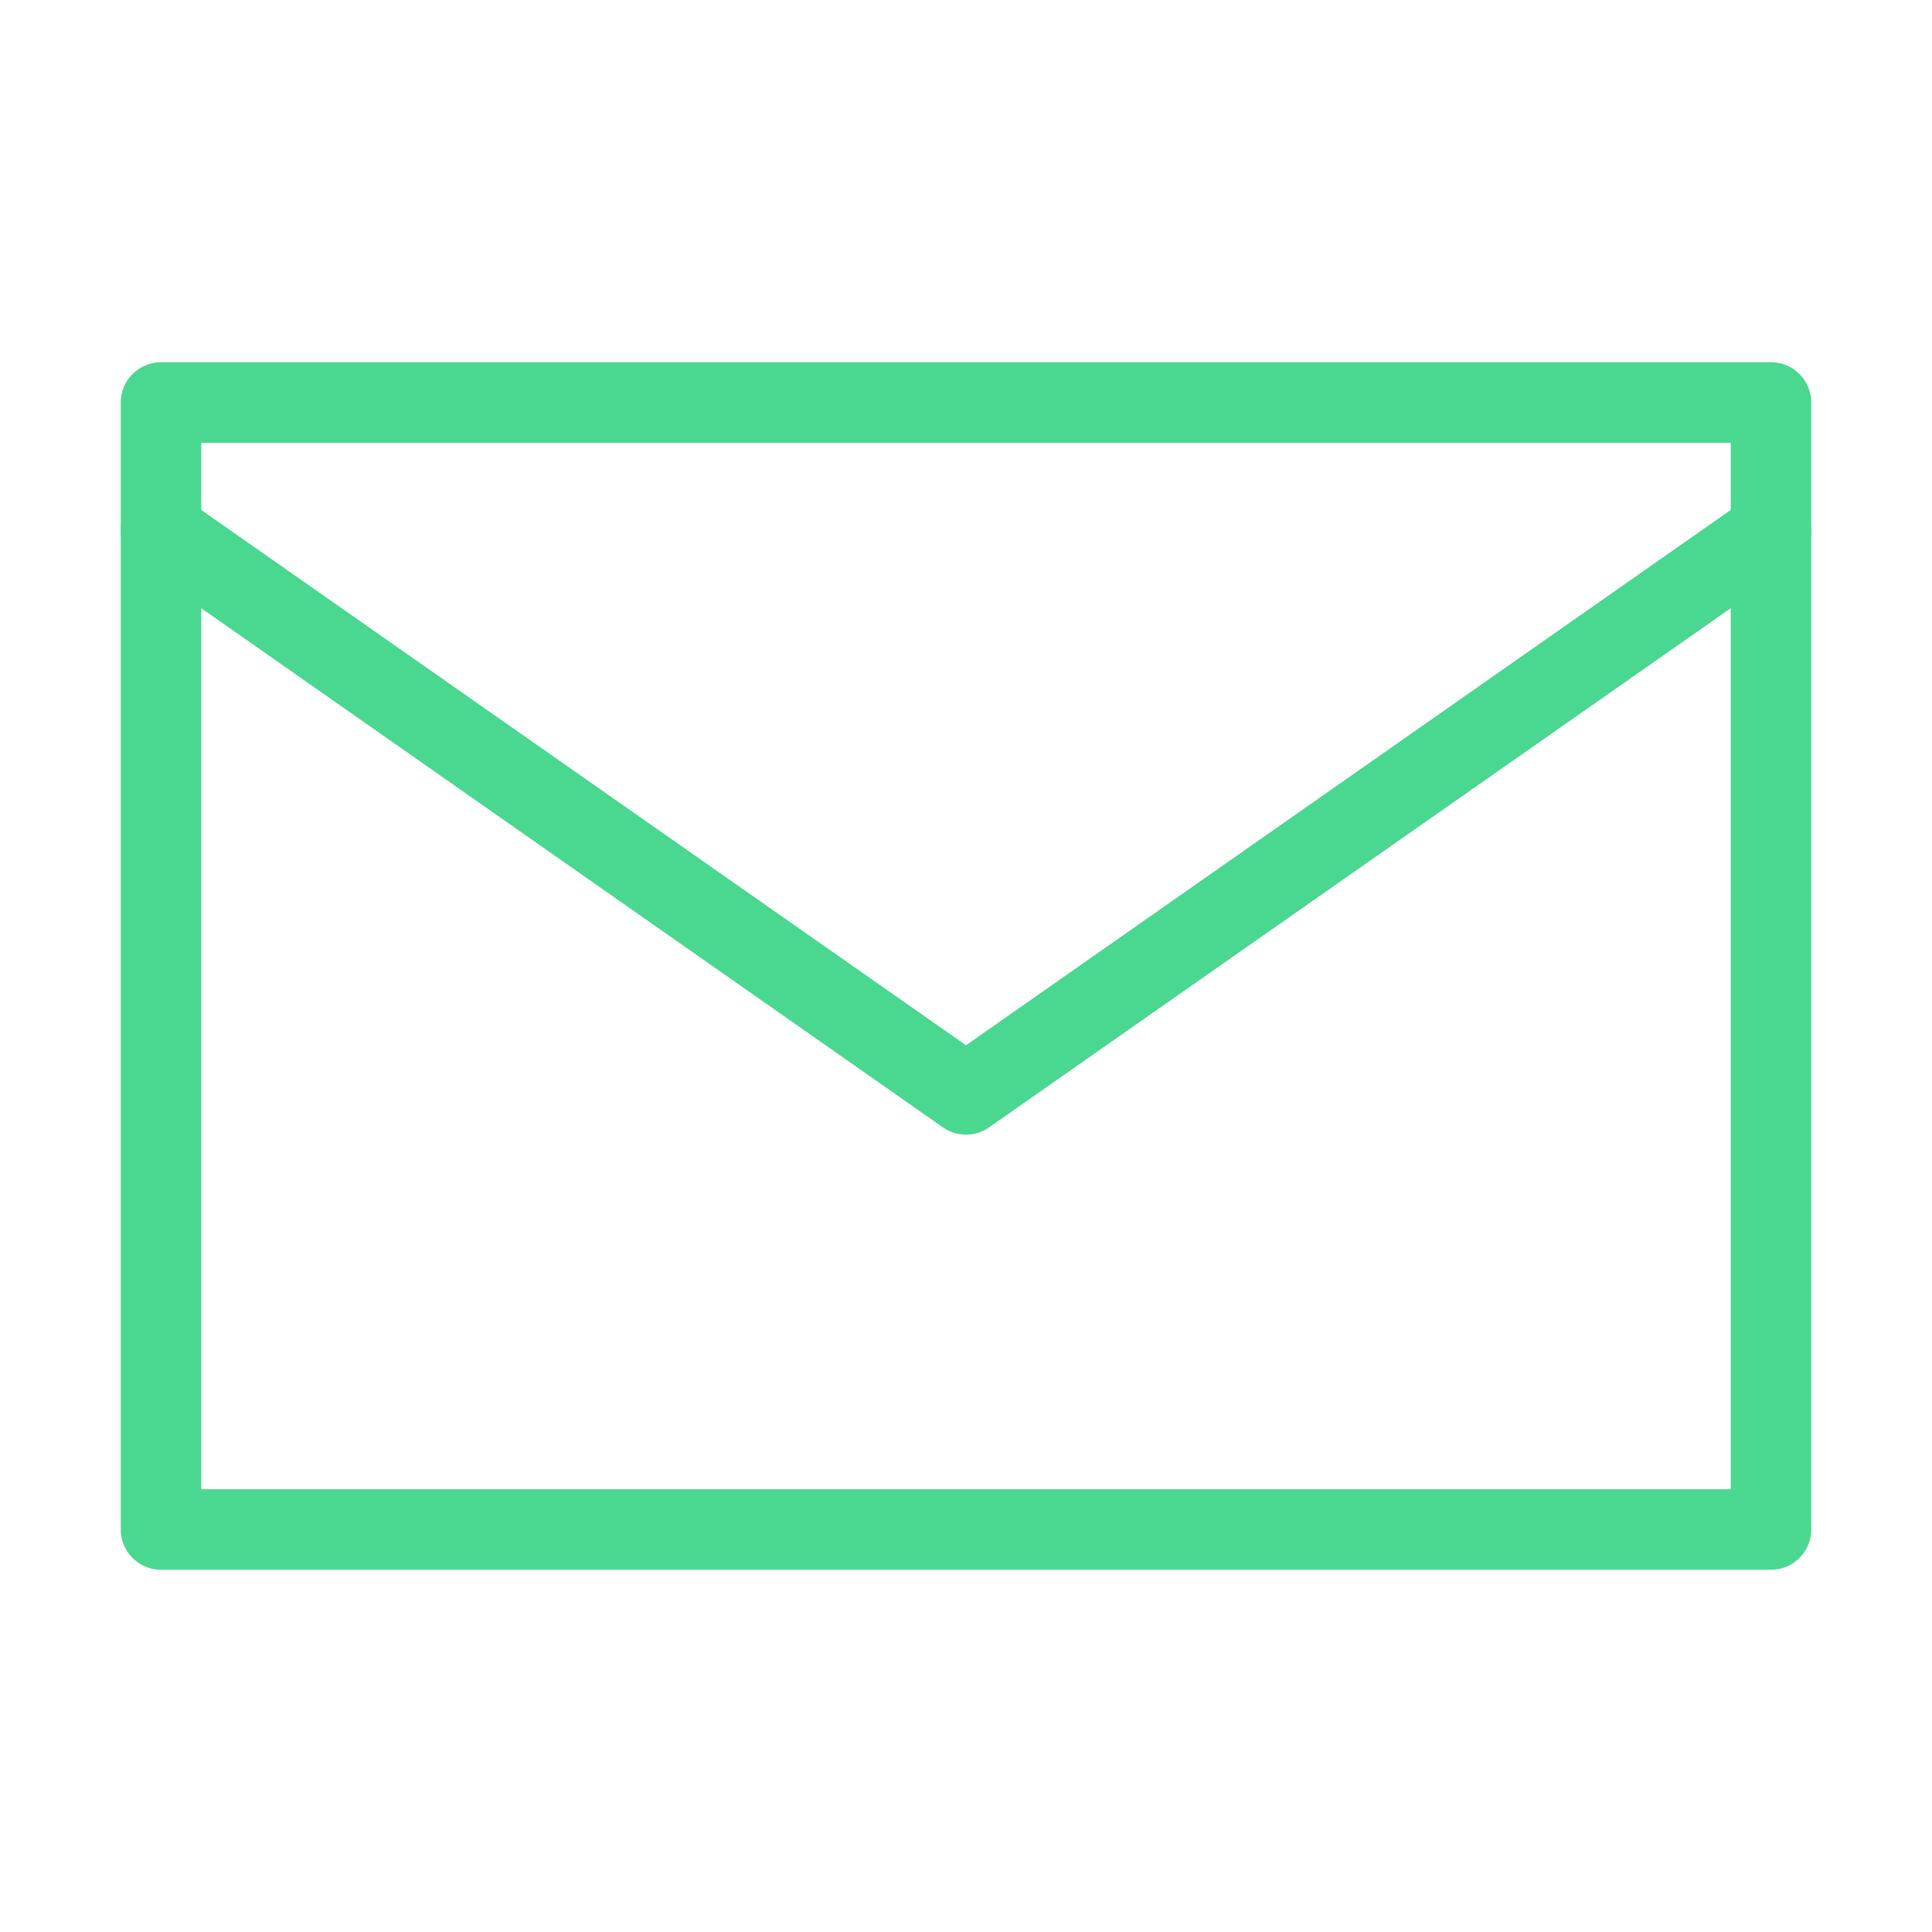 <svg width="24" height="24" viewBox="0 0 24 24" fill="none" xmlns="http://www.w3.org/2000/svg">
<path d="M4 5H22C22 5.355 22 5.788 22 6.75V19C22 19 21.1 19 20 19H4C2.9 19 2 19 2 19V5C2 5 2.9 5 4 5Z" stroke="#4AD891" stroke-linecap="round" stroke-linejoin="round"/>
<path d="M22 6.595L12 13.595L2 6.595" stroke="#4AD891" stroke-linecap="round" stroke-linejoin="round"/>
</svg>
